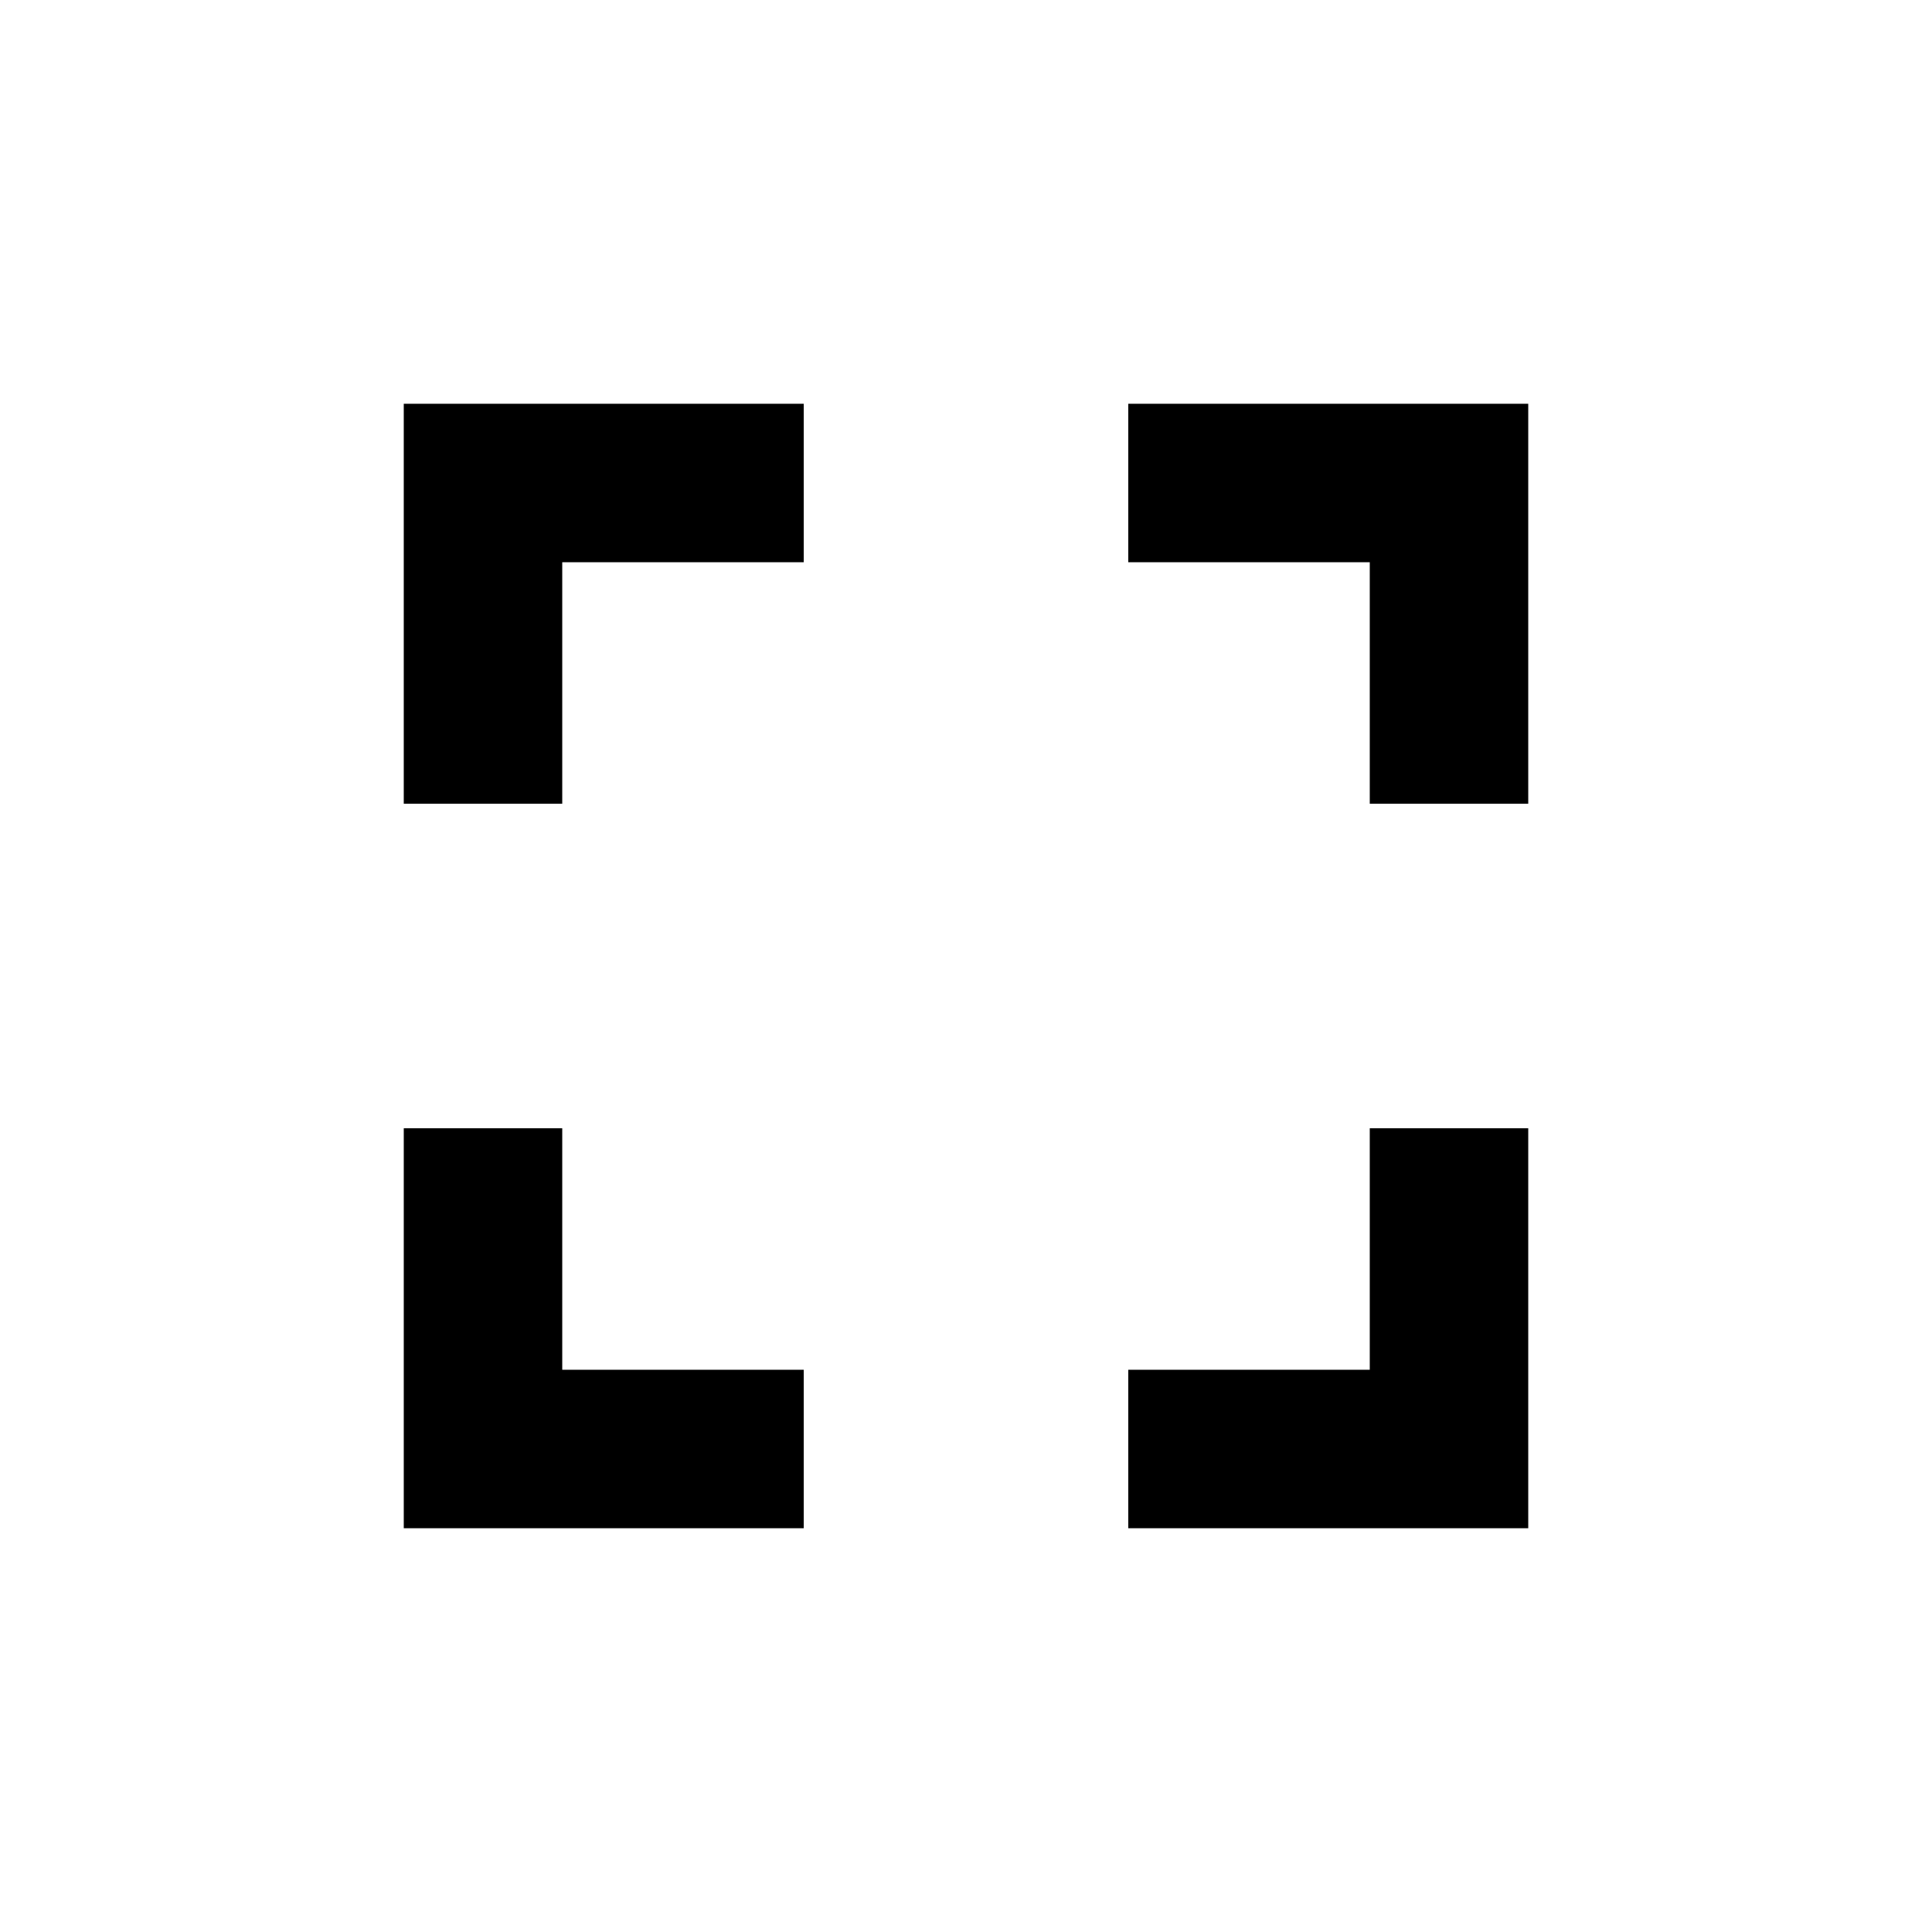 <svg height="1000" width="1000" xmlns="http://www.w3.org/2000/svg"><path d="M583.986 208.982h207.032v207.032h-82.032v-125h-125v-82.032zm125 500.002v-125h82.032v207.031H583.986v-82.031h125zM208.985 416.014V208.982h207.032v82.032h-125v125h-82.032zm82.031 167.97v125h125v82.031H208.986V583.983h82.031z"/></svg>
